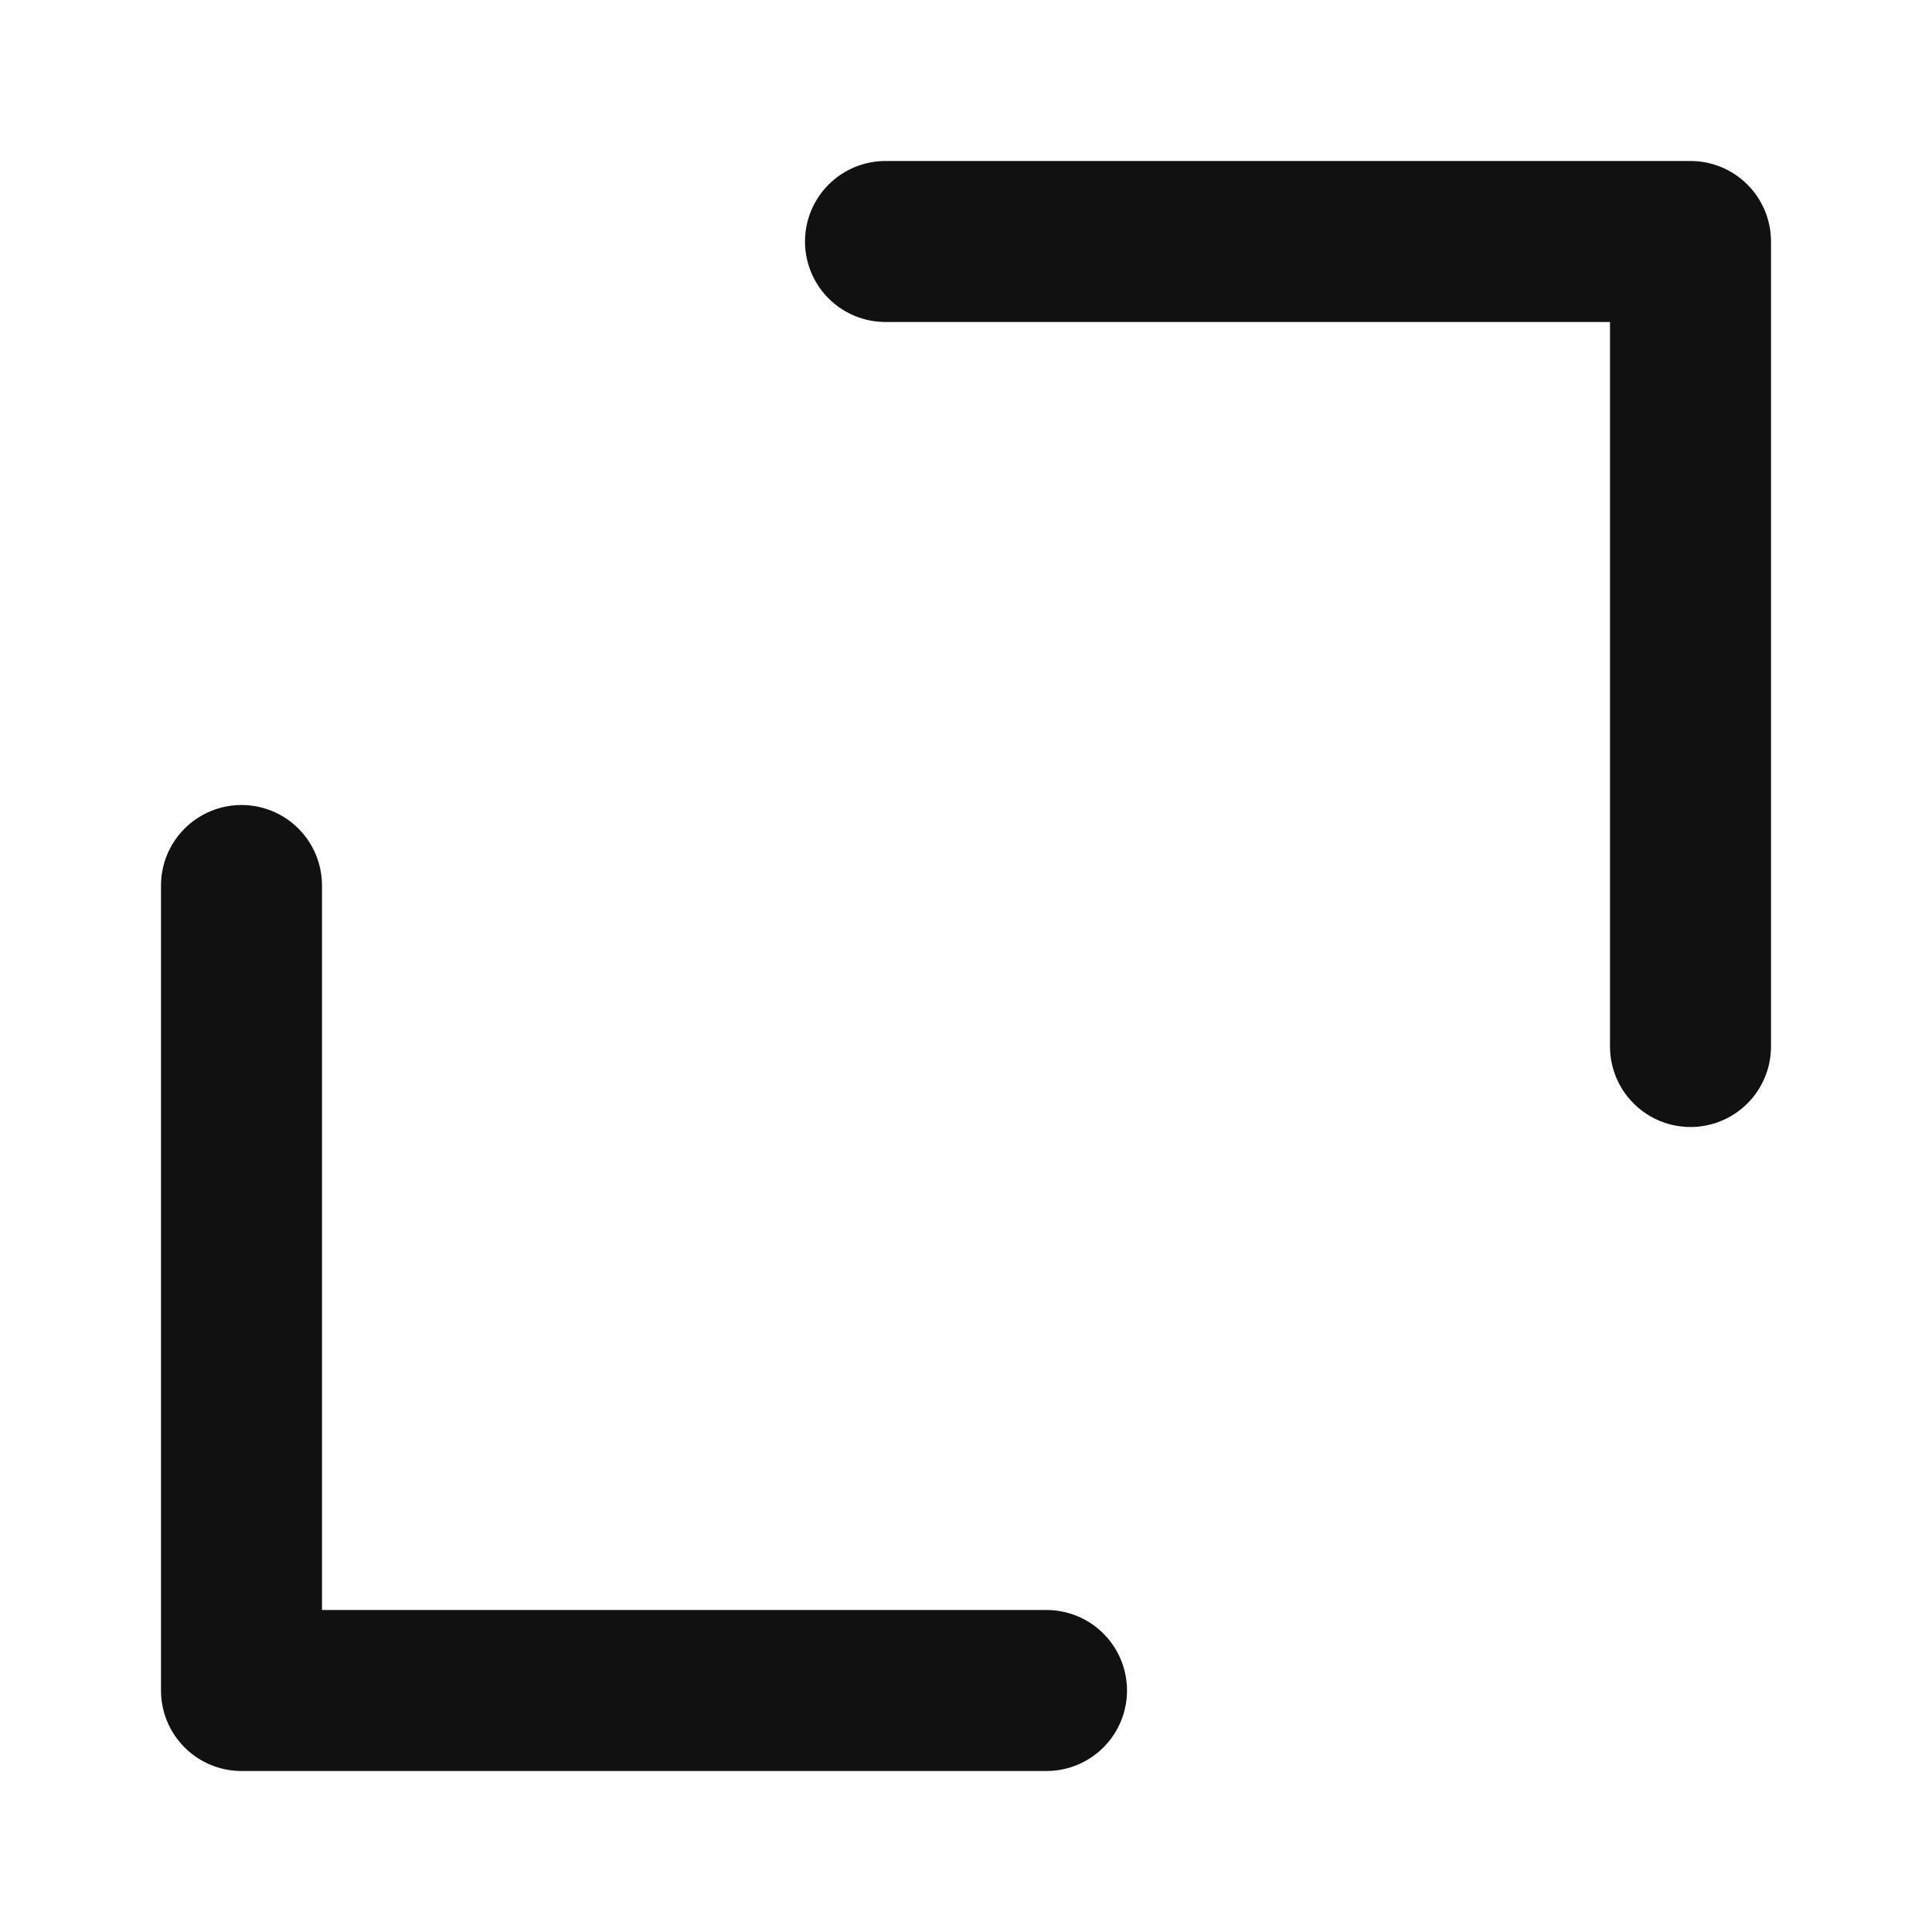 <svg xmlns="http://www.w3.org/2000/svg" width="12" height="12" viewBox="0 0 12 12"><g fill="#111" stroke="#111" stroke-width="1" class="nc-icon-wrapper"><polyline fill="none" stroke="#111" stroke-linecap="round" stroke-linejoin="round" points="5.5 1.5 10.5 1.5 10.5 6.5"/><polyline fill="none" stroke-linecap="round" stroke-linejoin="round" points="1.5 5.5 1.5 10.5 6.5 10.5" data-color="color-2"/></g></svg>